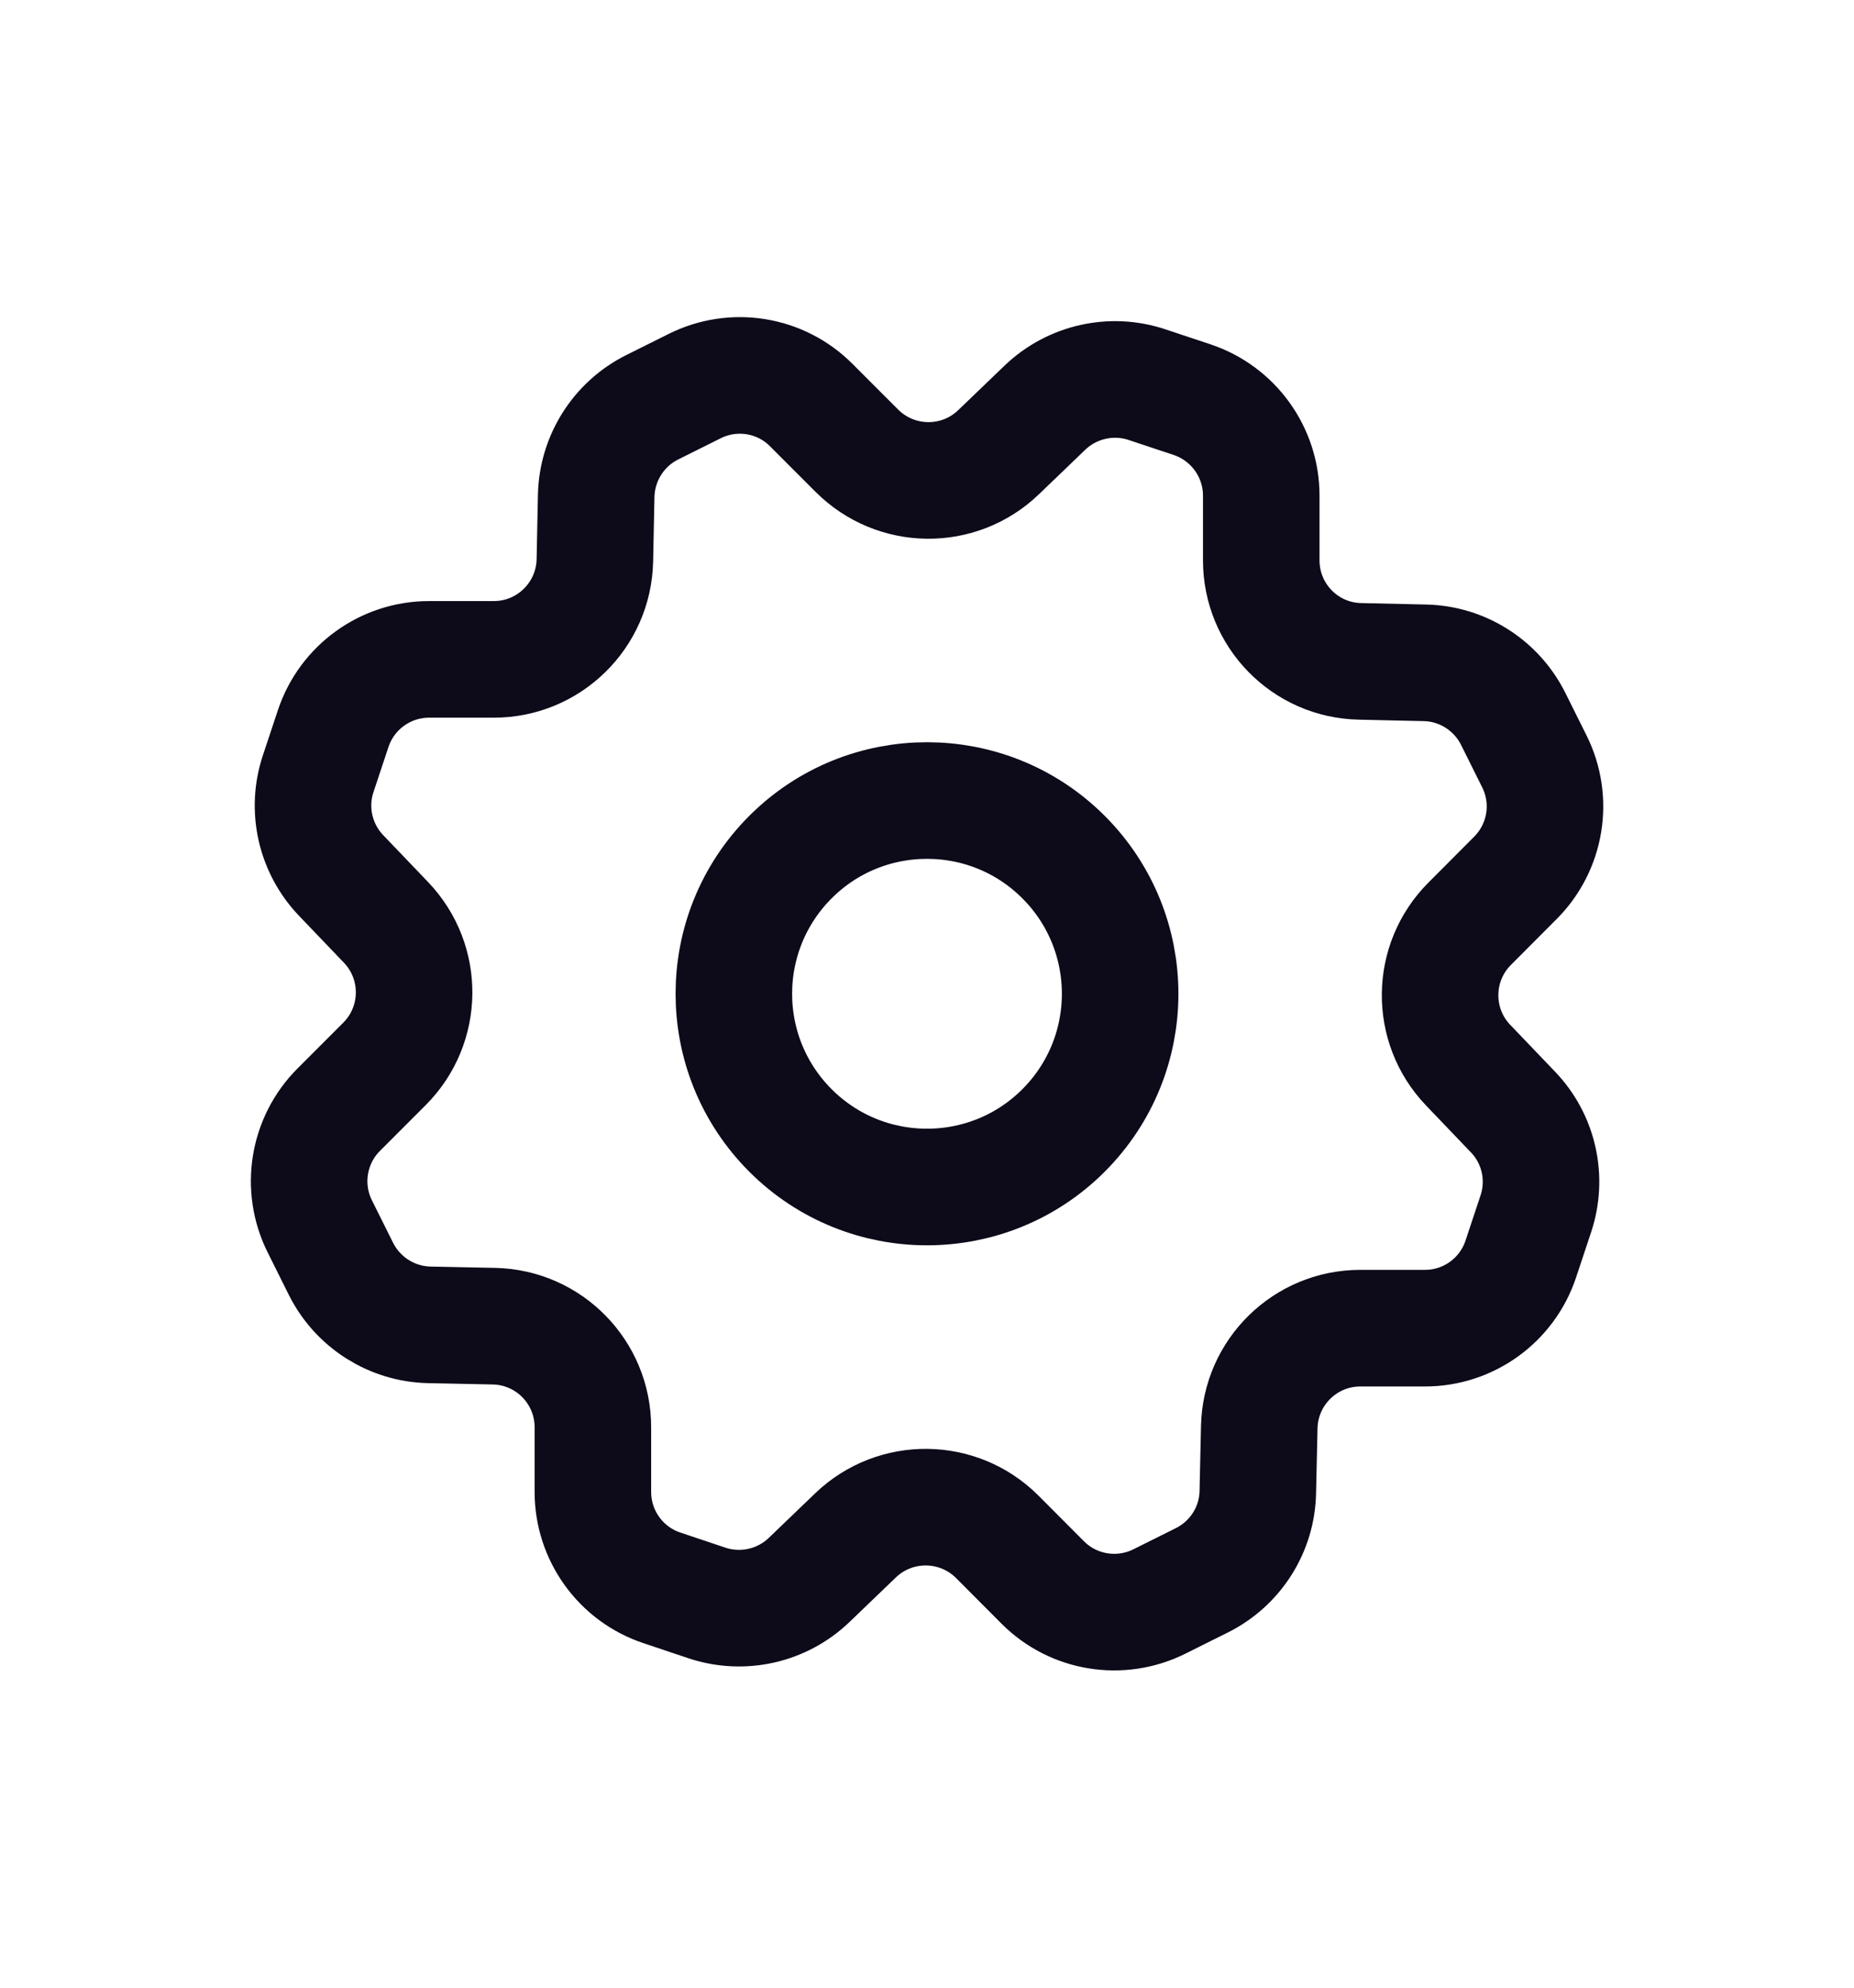 <svg width="14" height="15" viewBox="0 0 14 15" fill="none" xmlns="http://www.w3.org/2000/svg">
<path d="M8.031 6.468C8.601 7.038 8.601 7.961 8.031 8.531C7.462 9.1 6.538 9.1 5.969 8.531C5.399 7.961 5.399 7.038 5.969 6.468C6.538 5.899 7.462 5.899 8.031 6.468" stroke="#0D0A19" stroke-width="0.88" stroke-linecap="round" stroke-linejoin="round"/>
<path fill-rule="evenodd" clip-rule="evenodd" d="M8.662 2.903L9.002 3.016C9.313 3.12 9.524 3.412 9.524 3.74V4.228C9.524 4.644 9.855 4.983 10.271 4.991L10.76 5.002C11.043 5.008 11.299 5.171 11.426 5.424L11.586 5.745C11.733 6.039 11.675 6.393 11.443 6.625L11.098 6.971C10.805 7.264 10.799 7.738 11.086 8.038L11.425 8.392C11.621 8.596 11.687 8.892 11.597 9.161L11.484 9.501C11.38 9.813 11.089 10.023 10.76 10.023H10.272C9.857 10.023 9.518 10.355 9.509 10.77L9.498 11.259C9.493 11.542 9.33 11.798 9.077 11.925L8.756 12.085C8.462 12.232 8.107 12.175 7.875 11.943L7.53 11.597C7.236 11.304 6.762 11.299 6.462 11.585L6.109 11.924C5.904 12.12 5.608 12.186 5.339 12.097L4.999 11.983C4.688 11.88 4.477 11.588 4.477 11.259V10.771C4.477 10.356 4.146 10.017 3.73 10.008L3.242 9.998C2.959 9.992 2.702 9.829 2.575 9.576L2.415 9.255C2.268 8.961 2.326 8.606 2.558 8.374L2.903 8.029C3.197 7.735 3.202 7.261 2.915 6.961L2.577 6.608C2.38 6.403 2.313 6.106 2.403 5.838L2.516 5.498C2.62 5.186 2.912 4.976 3.24 4.976H3.729C4.144 4.976 4.483 4.644 4.492 4.229L4.502 3.74C4.509 3.457 4.671 3.201 4.924 3.074L5.245 2.914C5.539 2.767 5.894 2.824 6.126 3.057L6.471 3.402C6.765 3.695 7.239 3.701 7.539 3.414L7.892 3.075C8.097 2.88 8.394 2.813 8.662 2.903V2.903Z" stroke="#0D0A19" stroke-width="0.88" stroke-linecap="round" stroke-linejoin="round"/>
</svg>
